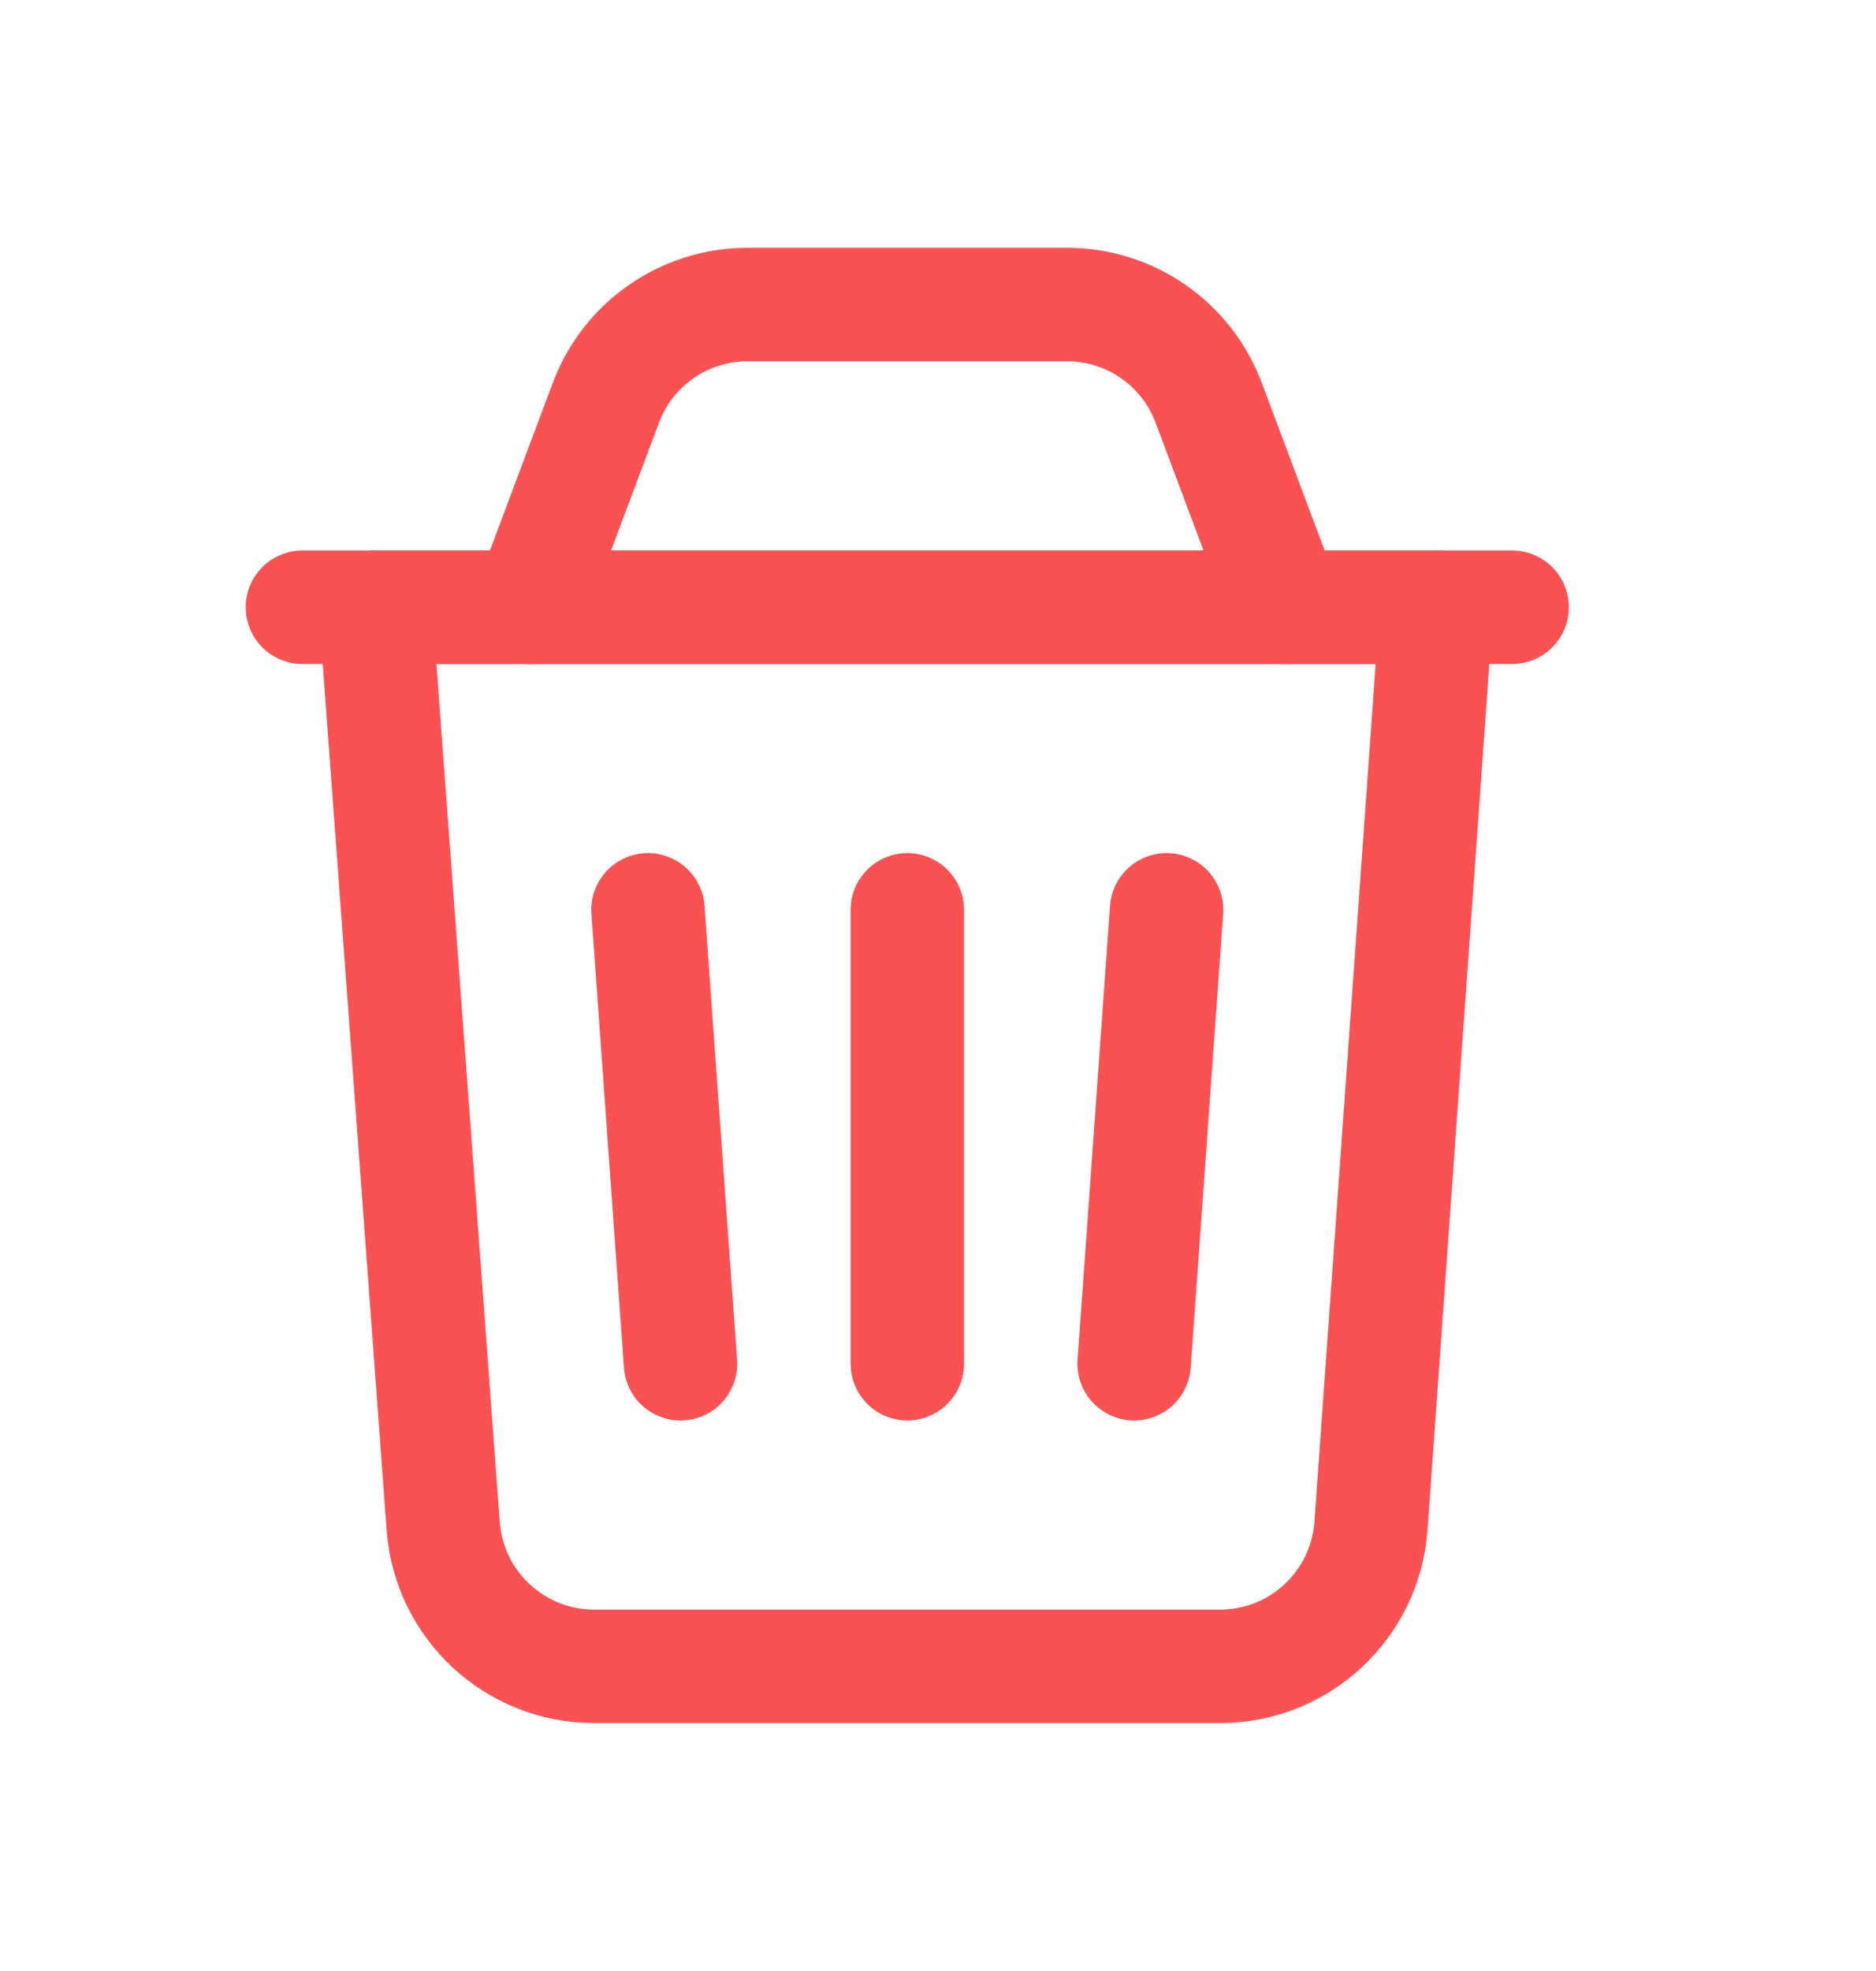 <svg width="20" height="21" viewBox="0 0 20 21" fill="none" xmlns="http://www.w3.org/2000/svg">
<path fill-rule="evenodd" clip-rule="evenodd" d="M13.008 17.754H6.334C5.49 17.754 4.788 17.103 4.725 16.261L4.002 6.47H15.315L14.616 16.257C14.555 17.101 13.853 17.754 13.008 17.754V17.754Z" stroke="#FA5252" stroke-width="1.209" stroke-linecap="round" stroke-linejoin="round"/>
<path d="M9.673 9.694V14.53" stroke="#FA5252" stroke-width="1.209" stroke-linecap="round" stroke-linejoin="round"/>
<path d="M3.224 6.47H16.121" stroke="#FA5252" stroke-width="1.209" stroke-linecap="round" stroke-linejoin="round"/>
<path d="M13.703 6.47L12.886 4.292C12.65 3.662 12.049 3.245 11.376 3.245H7.968C7.296 3.245 6.695 3.662 6.459 4.292L5.642 6.47" stroke="#FA5252" stroke-width="1.209" stroke-linecap="round" stroke-linejoin="round"/>
<path d="M12.437 9.694L12.091 14.53" stroke="#FA5252" stroke-width="1.209" stroke-linecap="round" stroke-linejoin="round"/>
<path d="M6.908 9.694L7.255 14.53" stroke="#FA5252" stroke-width="1.209" stroke-linecap="round" stroke-linejoin="round"/>
</svg>
